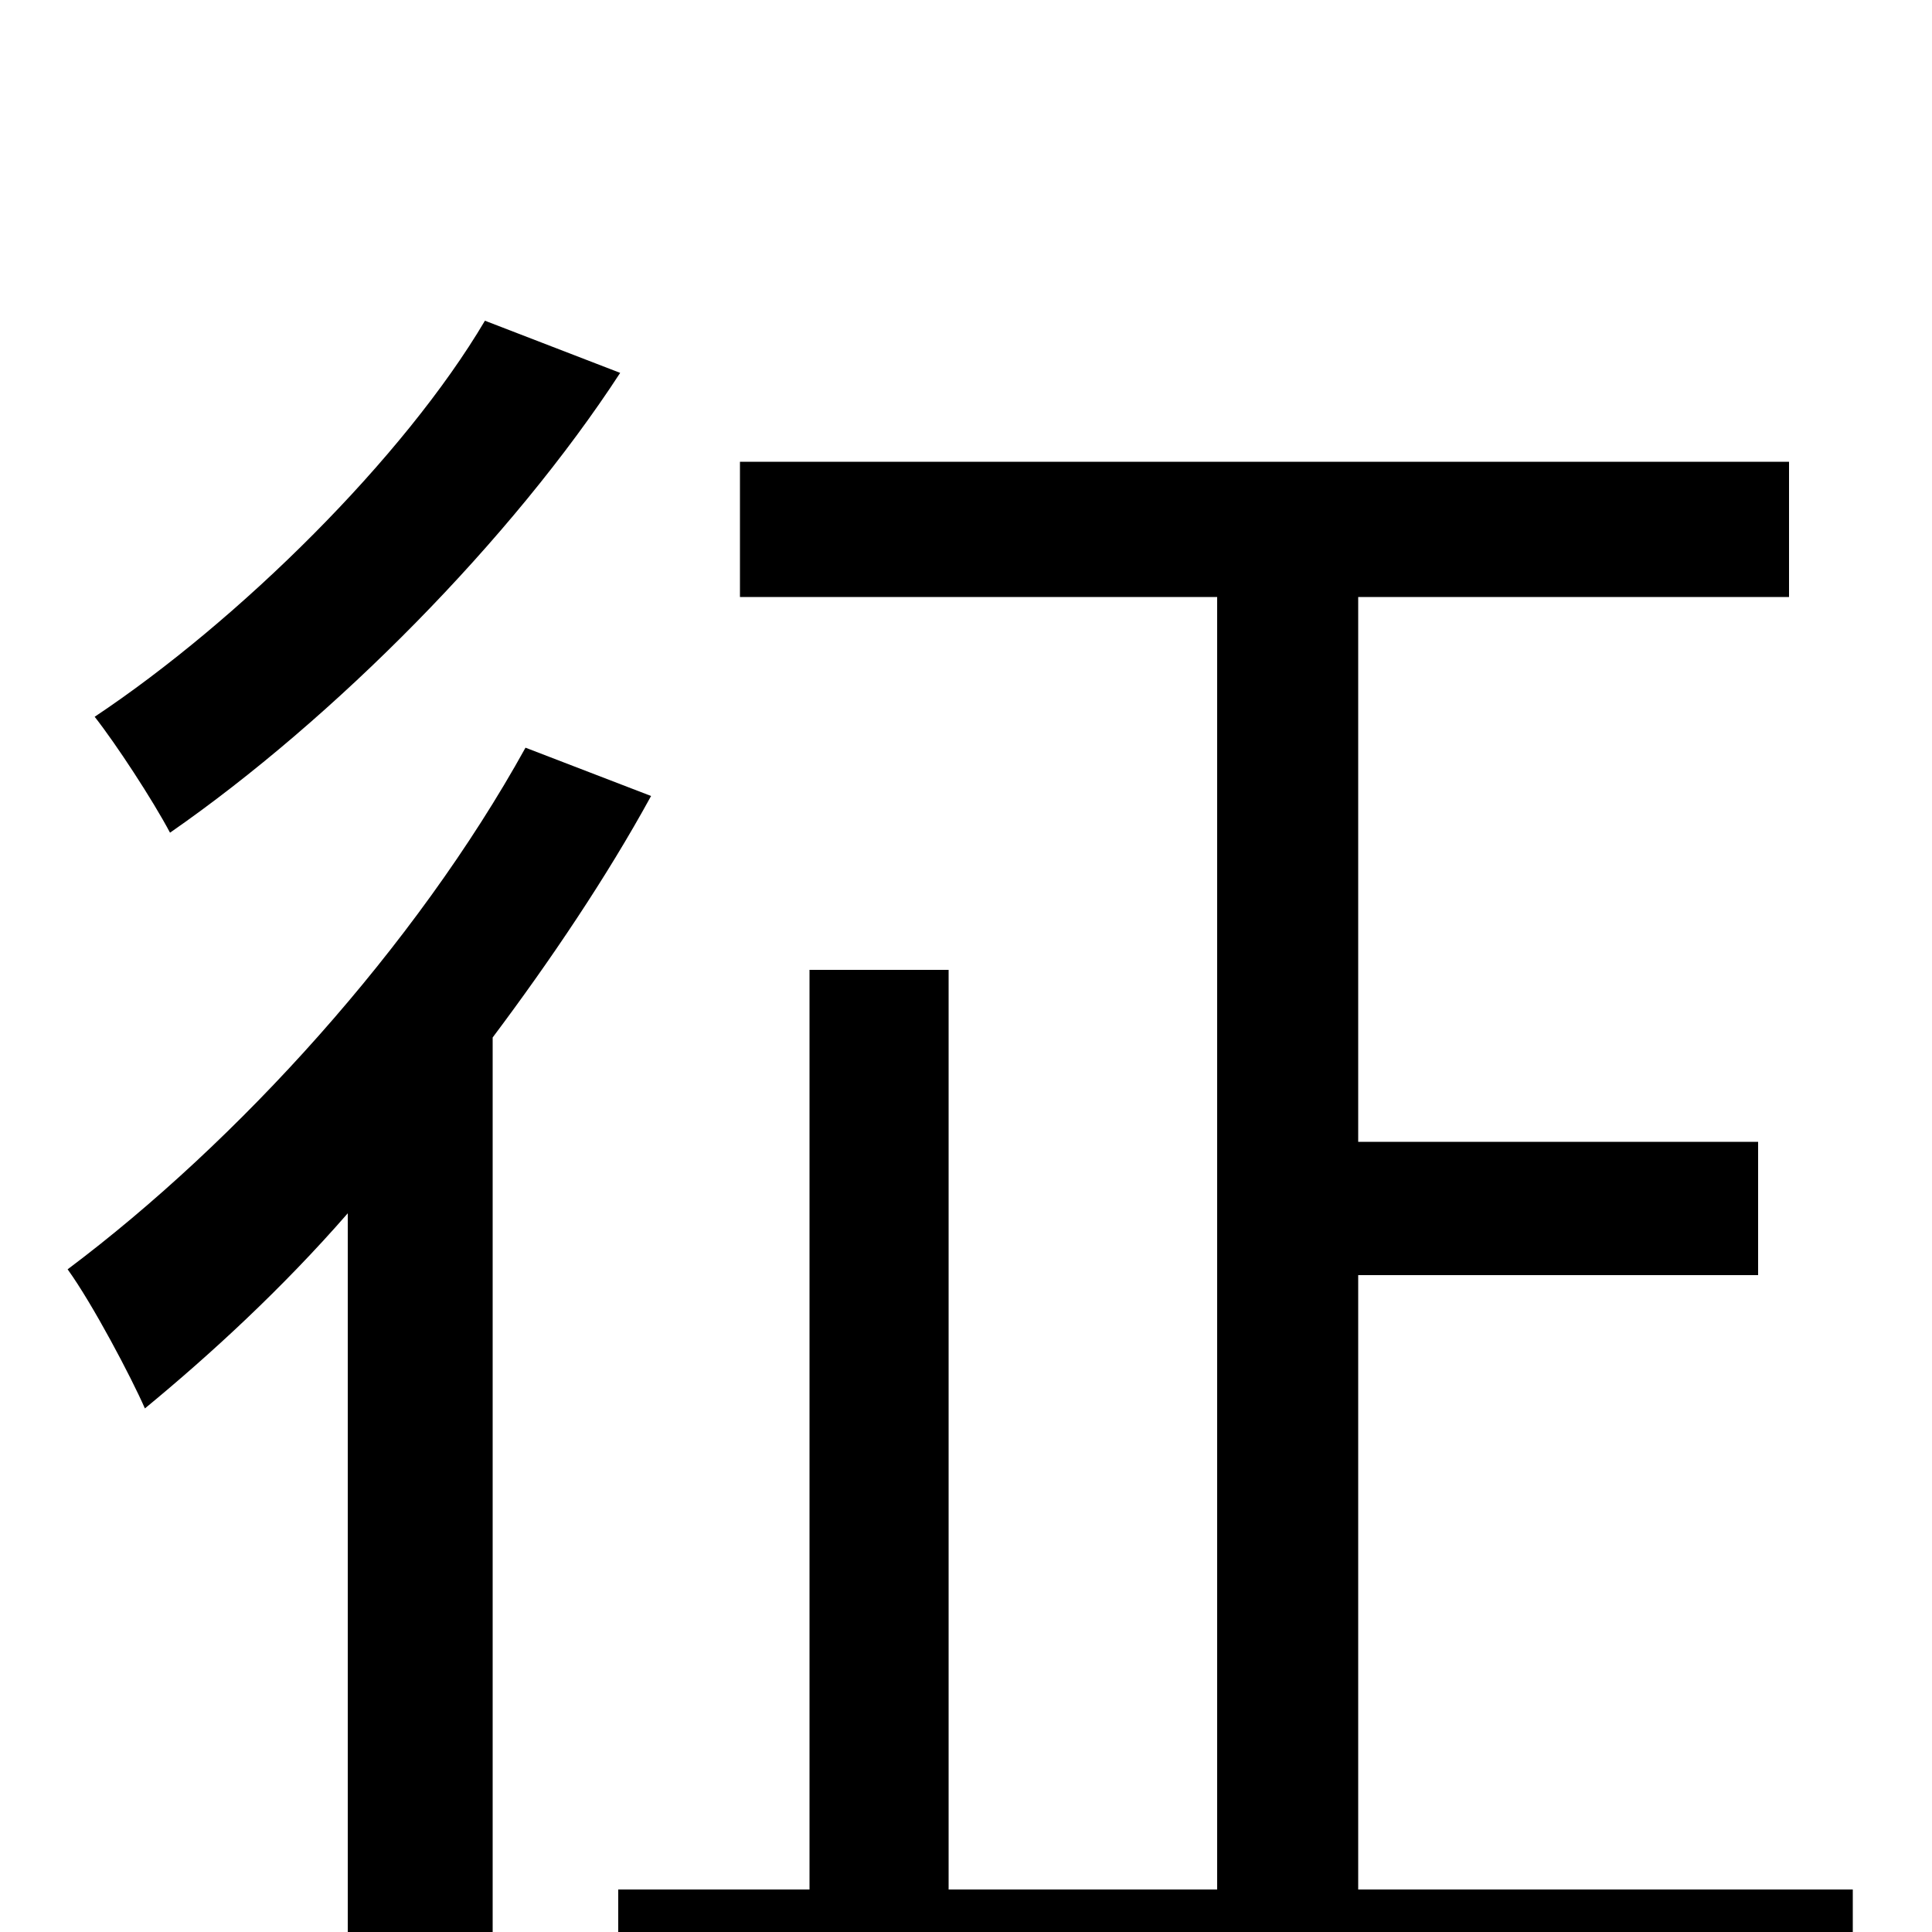 <svg xmlns="http://www.w3.org/2000/svg" viewBox="0 -1000 1000 1000">
	<path fill="#000000" d="M251 -834C209 -763 124 -679 49 -629C60 -615 79 -586 88 -569C173 -628 265 -721 321 -807ZM272 -613C215 -510 123 -409 35 -343C48 -325 68 -287 75 -271C109 -299 146 -333 180 -372V76H255V-463C285 -503 314 -546 337 -588ZM703 -22V-340H910V-409H703V-691H926V-761H383V-691H630V-22H491V-498H419V-22H320V49H959V-22Z"/>
</svg>